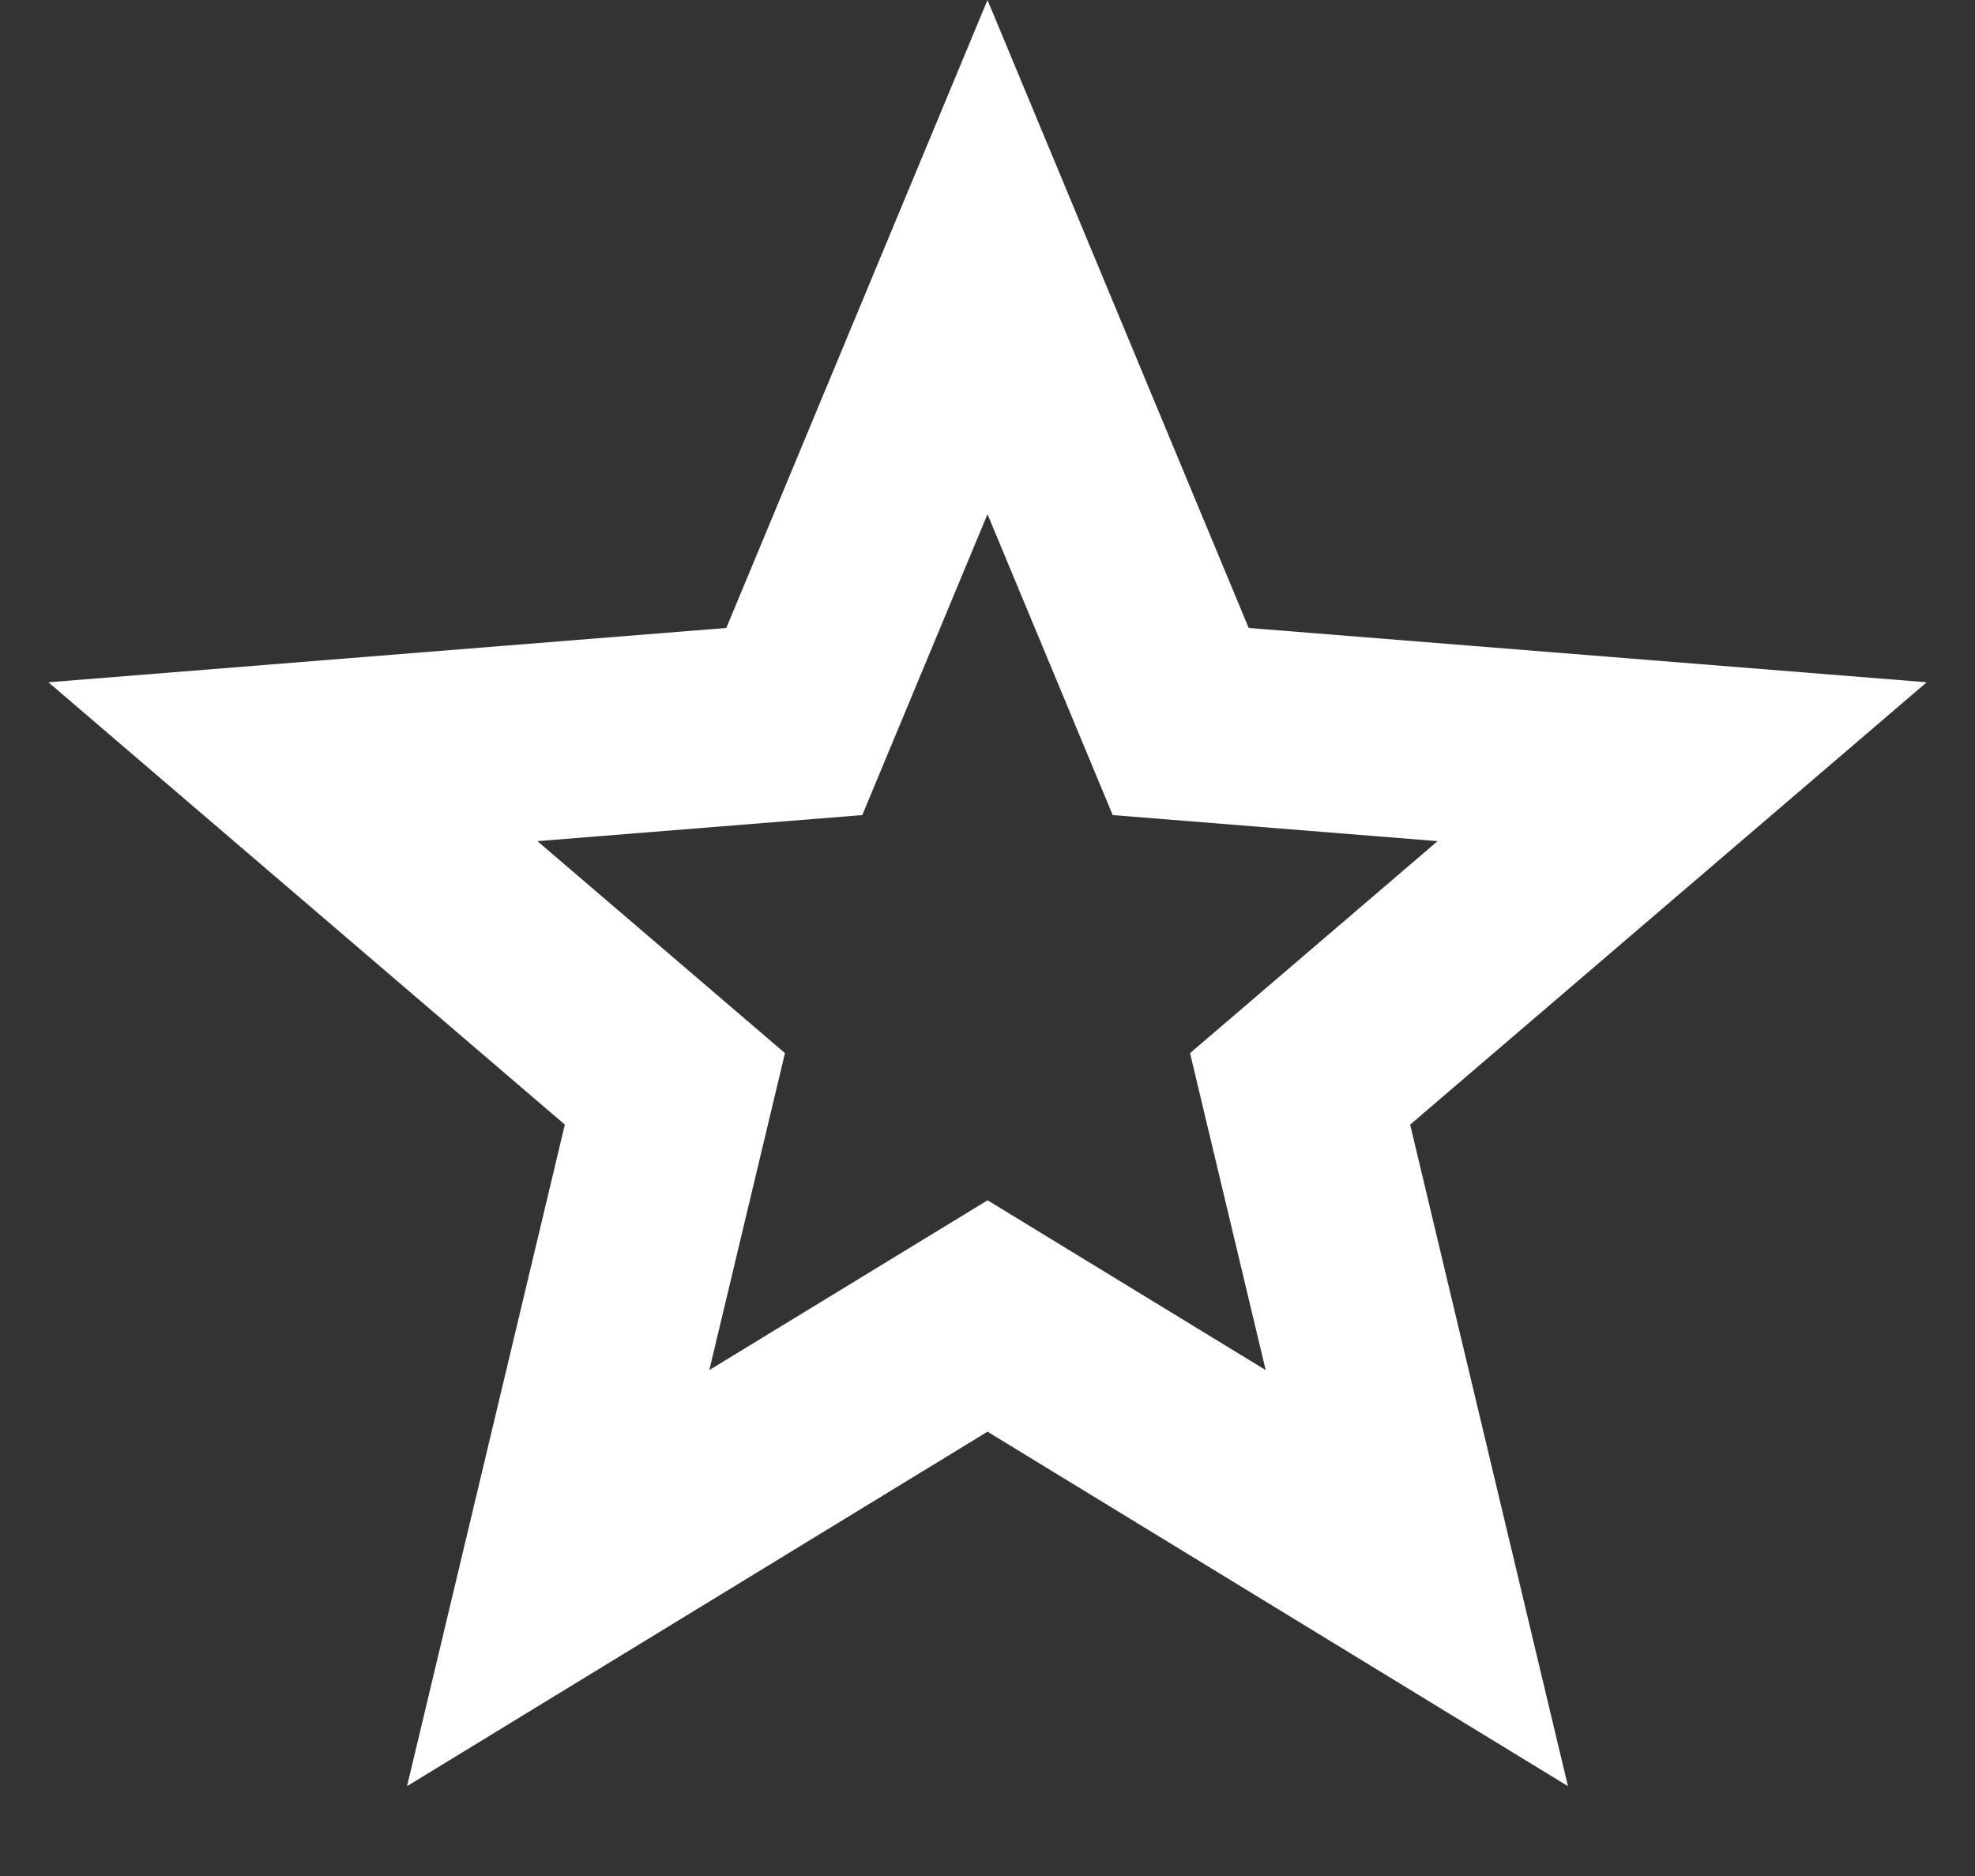 <svg width="20" height="19" viewBox="0 0 20 19" fill="none" xmlns="http://www.w3.org/2000/svg">
<rect x="0" y="0" width="20" height="19" fill="#333333" stroke="none"/>
<path d="M10 14.5L4.122 18.09L5.72 11.39L0.49 6.91L7.355 6.36L10 0L12.645 6.36L19.511 6.91L14.28 11.39L15.878 18.09L10 14.5ZM10 12.156L12.817 13.876L12.051 10.666L14.558 8.519L11.268 8.255L10 5.208L8.732 8.255L5.442 8.519L7.949 10.666L7.183 13.876L10 12.157V12.156Z" fill="white"/>
</svg>
